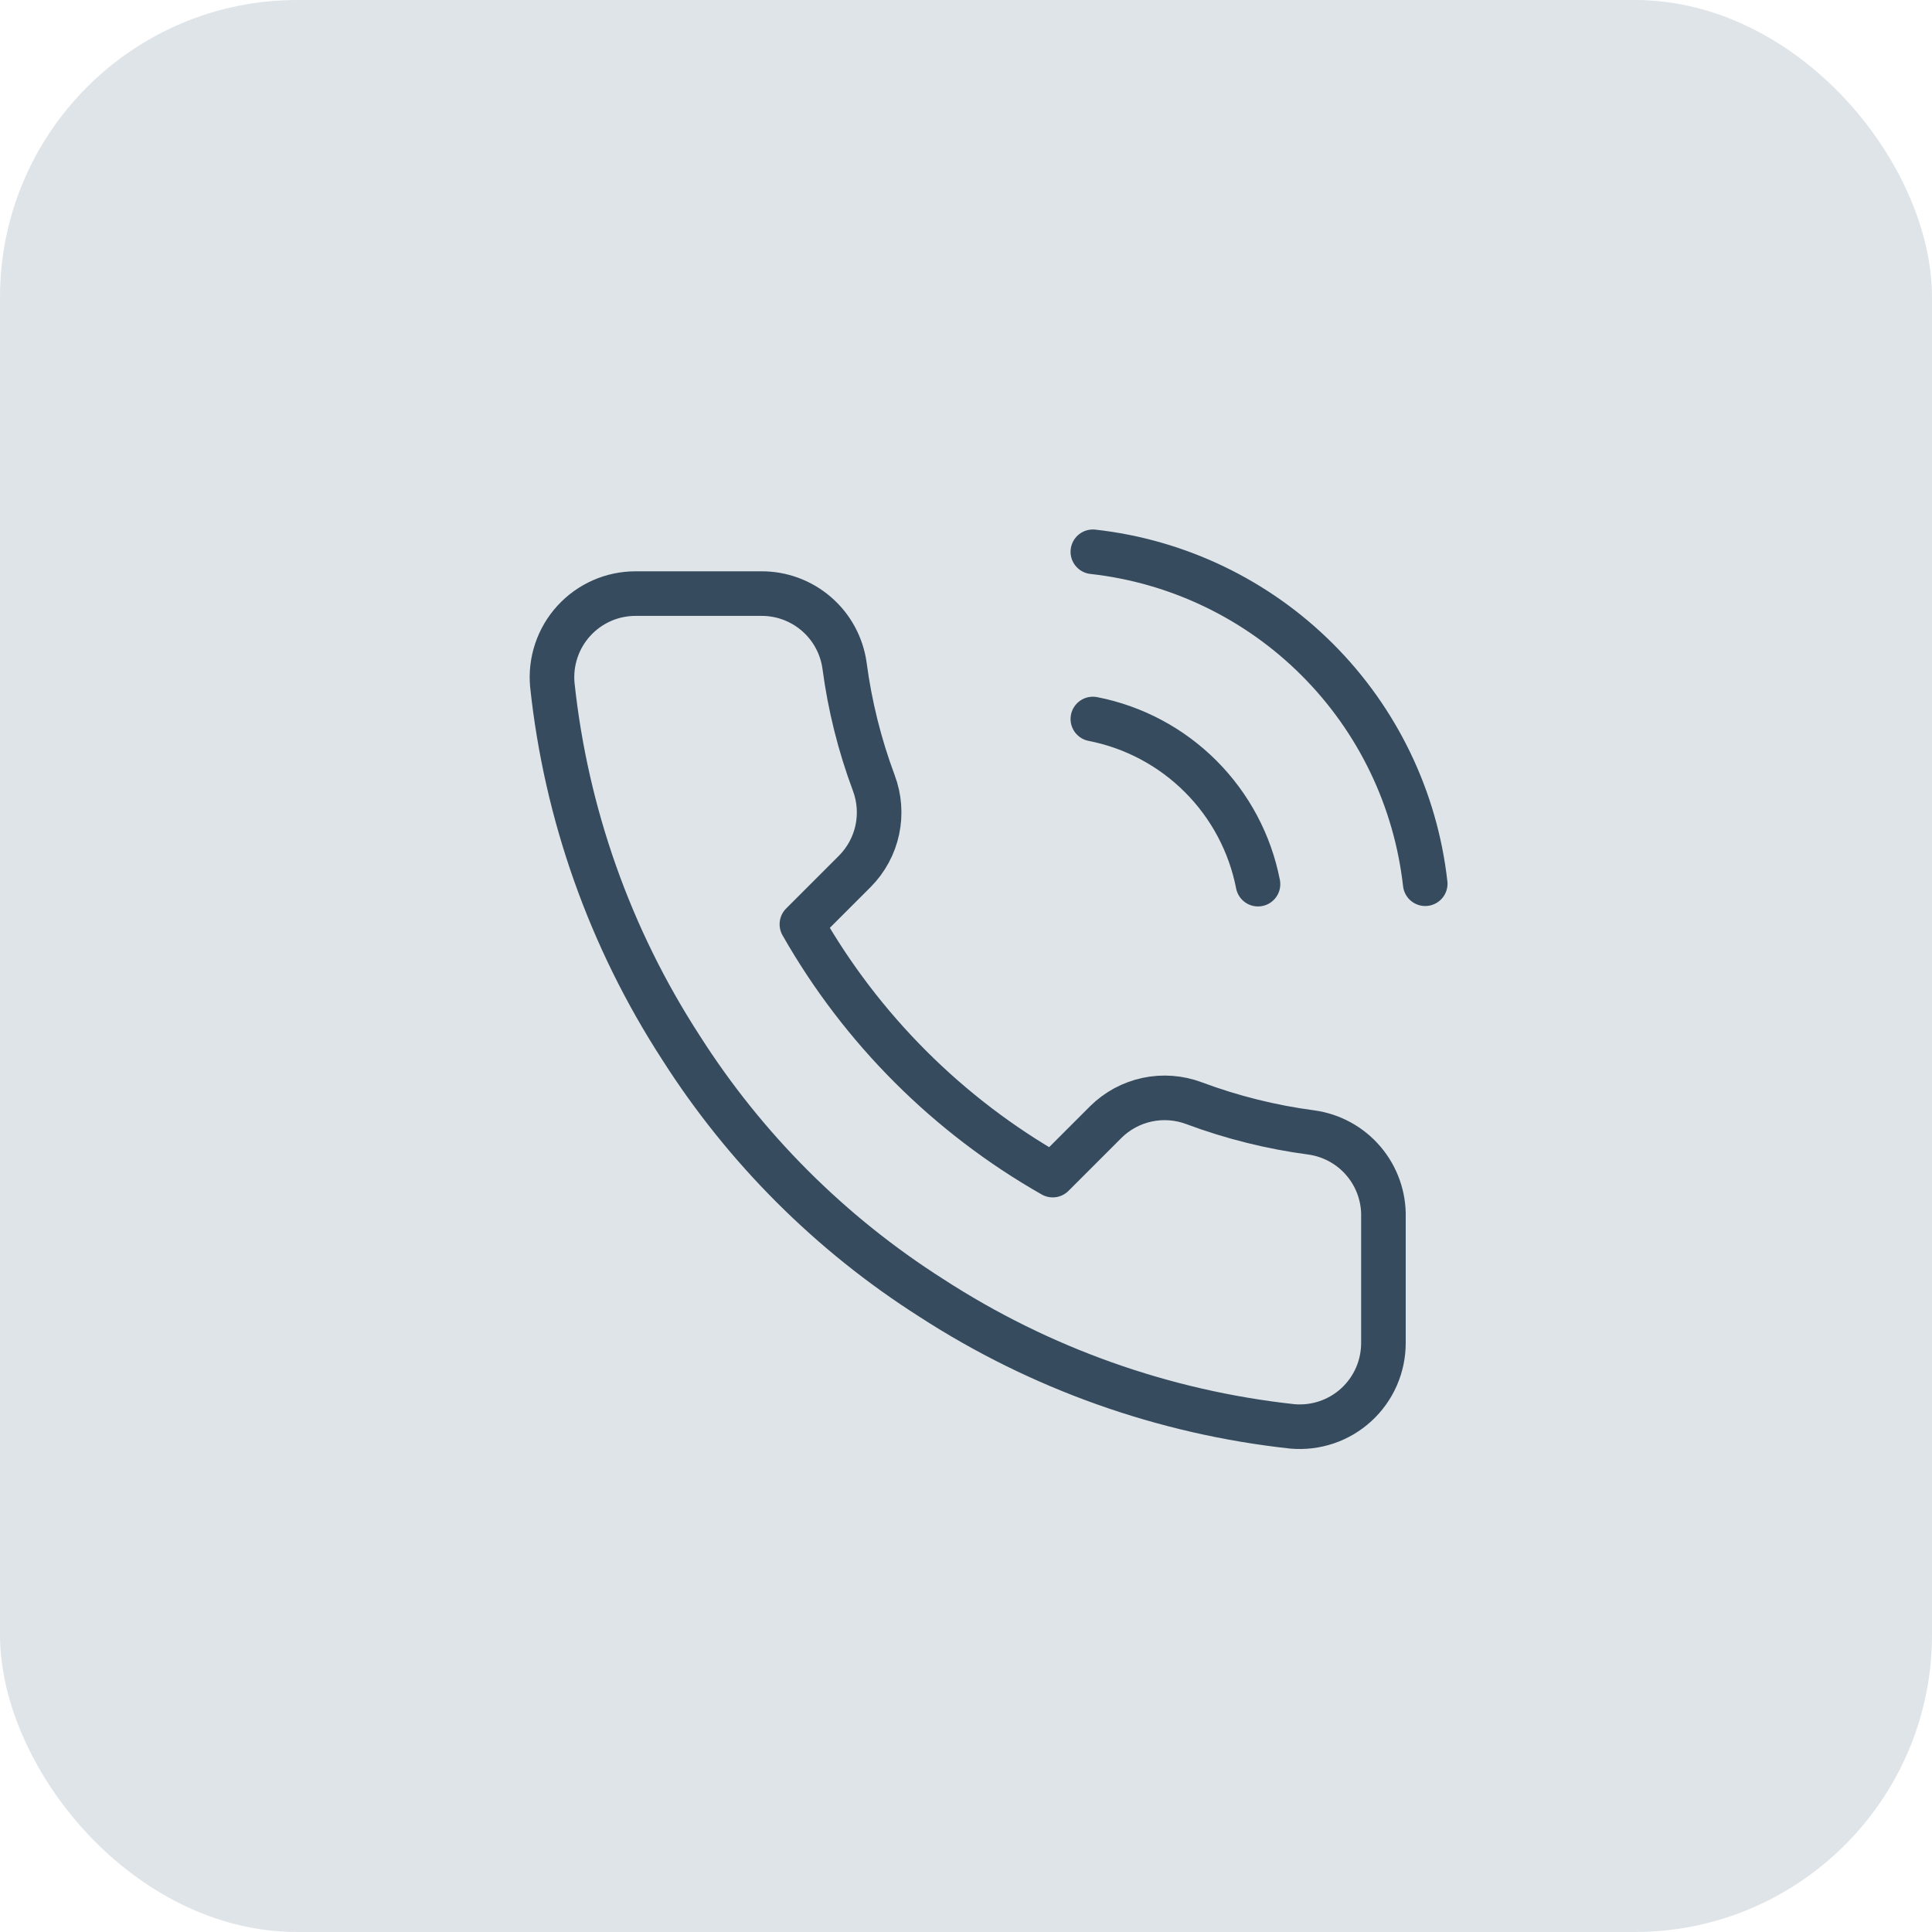 <svg width="65" height="65" viewBox="0 0 65 65" fill="none" xmlns="http://www.w3.org/2000/svg">
<rect width="65" height="65" rx="10" fill="#DFE4E9"/>
<path d="M36.768 24.19C38.142 24.458 39.404 25.13 40.394 26.12C41.384 27.11 42.056 28.372 42.324 29.746M36.768 18.564C39.622 18.881 42.284 20.159 44.316 22.189C46.348 24.218 47.629 26.878 47.95 29.732M46.544 40.956V45.175C46.545 45.567 46.465 45.955 46.308 46.314C46.151 46.673 45.921 46.995 45.632 47.26C45.344 47.525 45.003 47.726 44.632 47.852C44.261 47.977 43.867 48.024 43.477 47.989C39.149 47.518 34.992 46.039 31.339 43.67C27.941 41.511 25.059 38.63 22.9 35.231C20.523 31.562 19.043 27.384 18.582 23.037C18.547 22.648 18.593 22.256 18.718 21.886C18.842 21.516 19.043 21.175 19.306 20.887C19.569 20.599 19.89 20.368 20.247 20.21C20.604 20.052 20.99 19.971 21.381 19.971H25.6C26.283 19.964 26.945 20.206 27.462 20.651C27.98 21.096 28.318 21.714 28.413 22.39C28.591 23.74 28.922 25.066 29.398 26.342C29.587 26.846 29.628 27.393 29.516 27.919C29.404 28.445 29.143 28.927 28.765 29.31L26.979 31.096C28.981 34.617 31.897 37.533 35.418 39.535L37.204 37.749C37.587 37.371 38.069 37.11 38.595 36.998C39.121 36.886 39.669 36.927 40.172 37.116C41.448 37.592 42.774 37.923 44.124 38.101C44.808 38.197 45.432 38.541 45.878 39.068C46.324 39.594 46.561 40.266 46.544 40.956Z" stroke="#364B5D" stroke-width="1.5" stroke-linecap="round" stroke-linejoin="round"/>
</svg>
